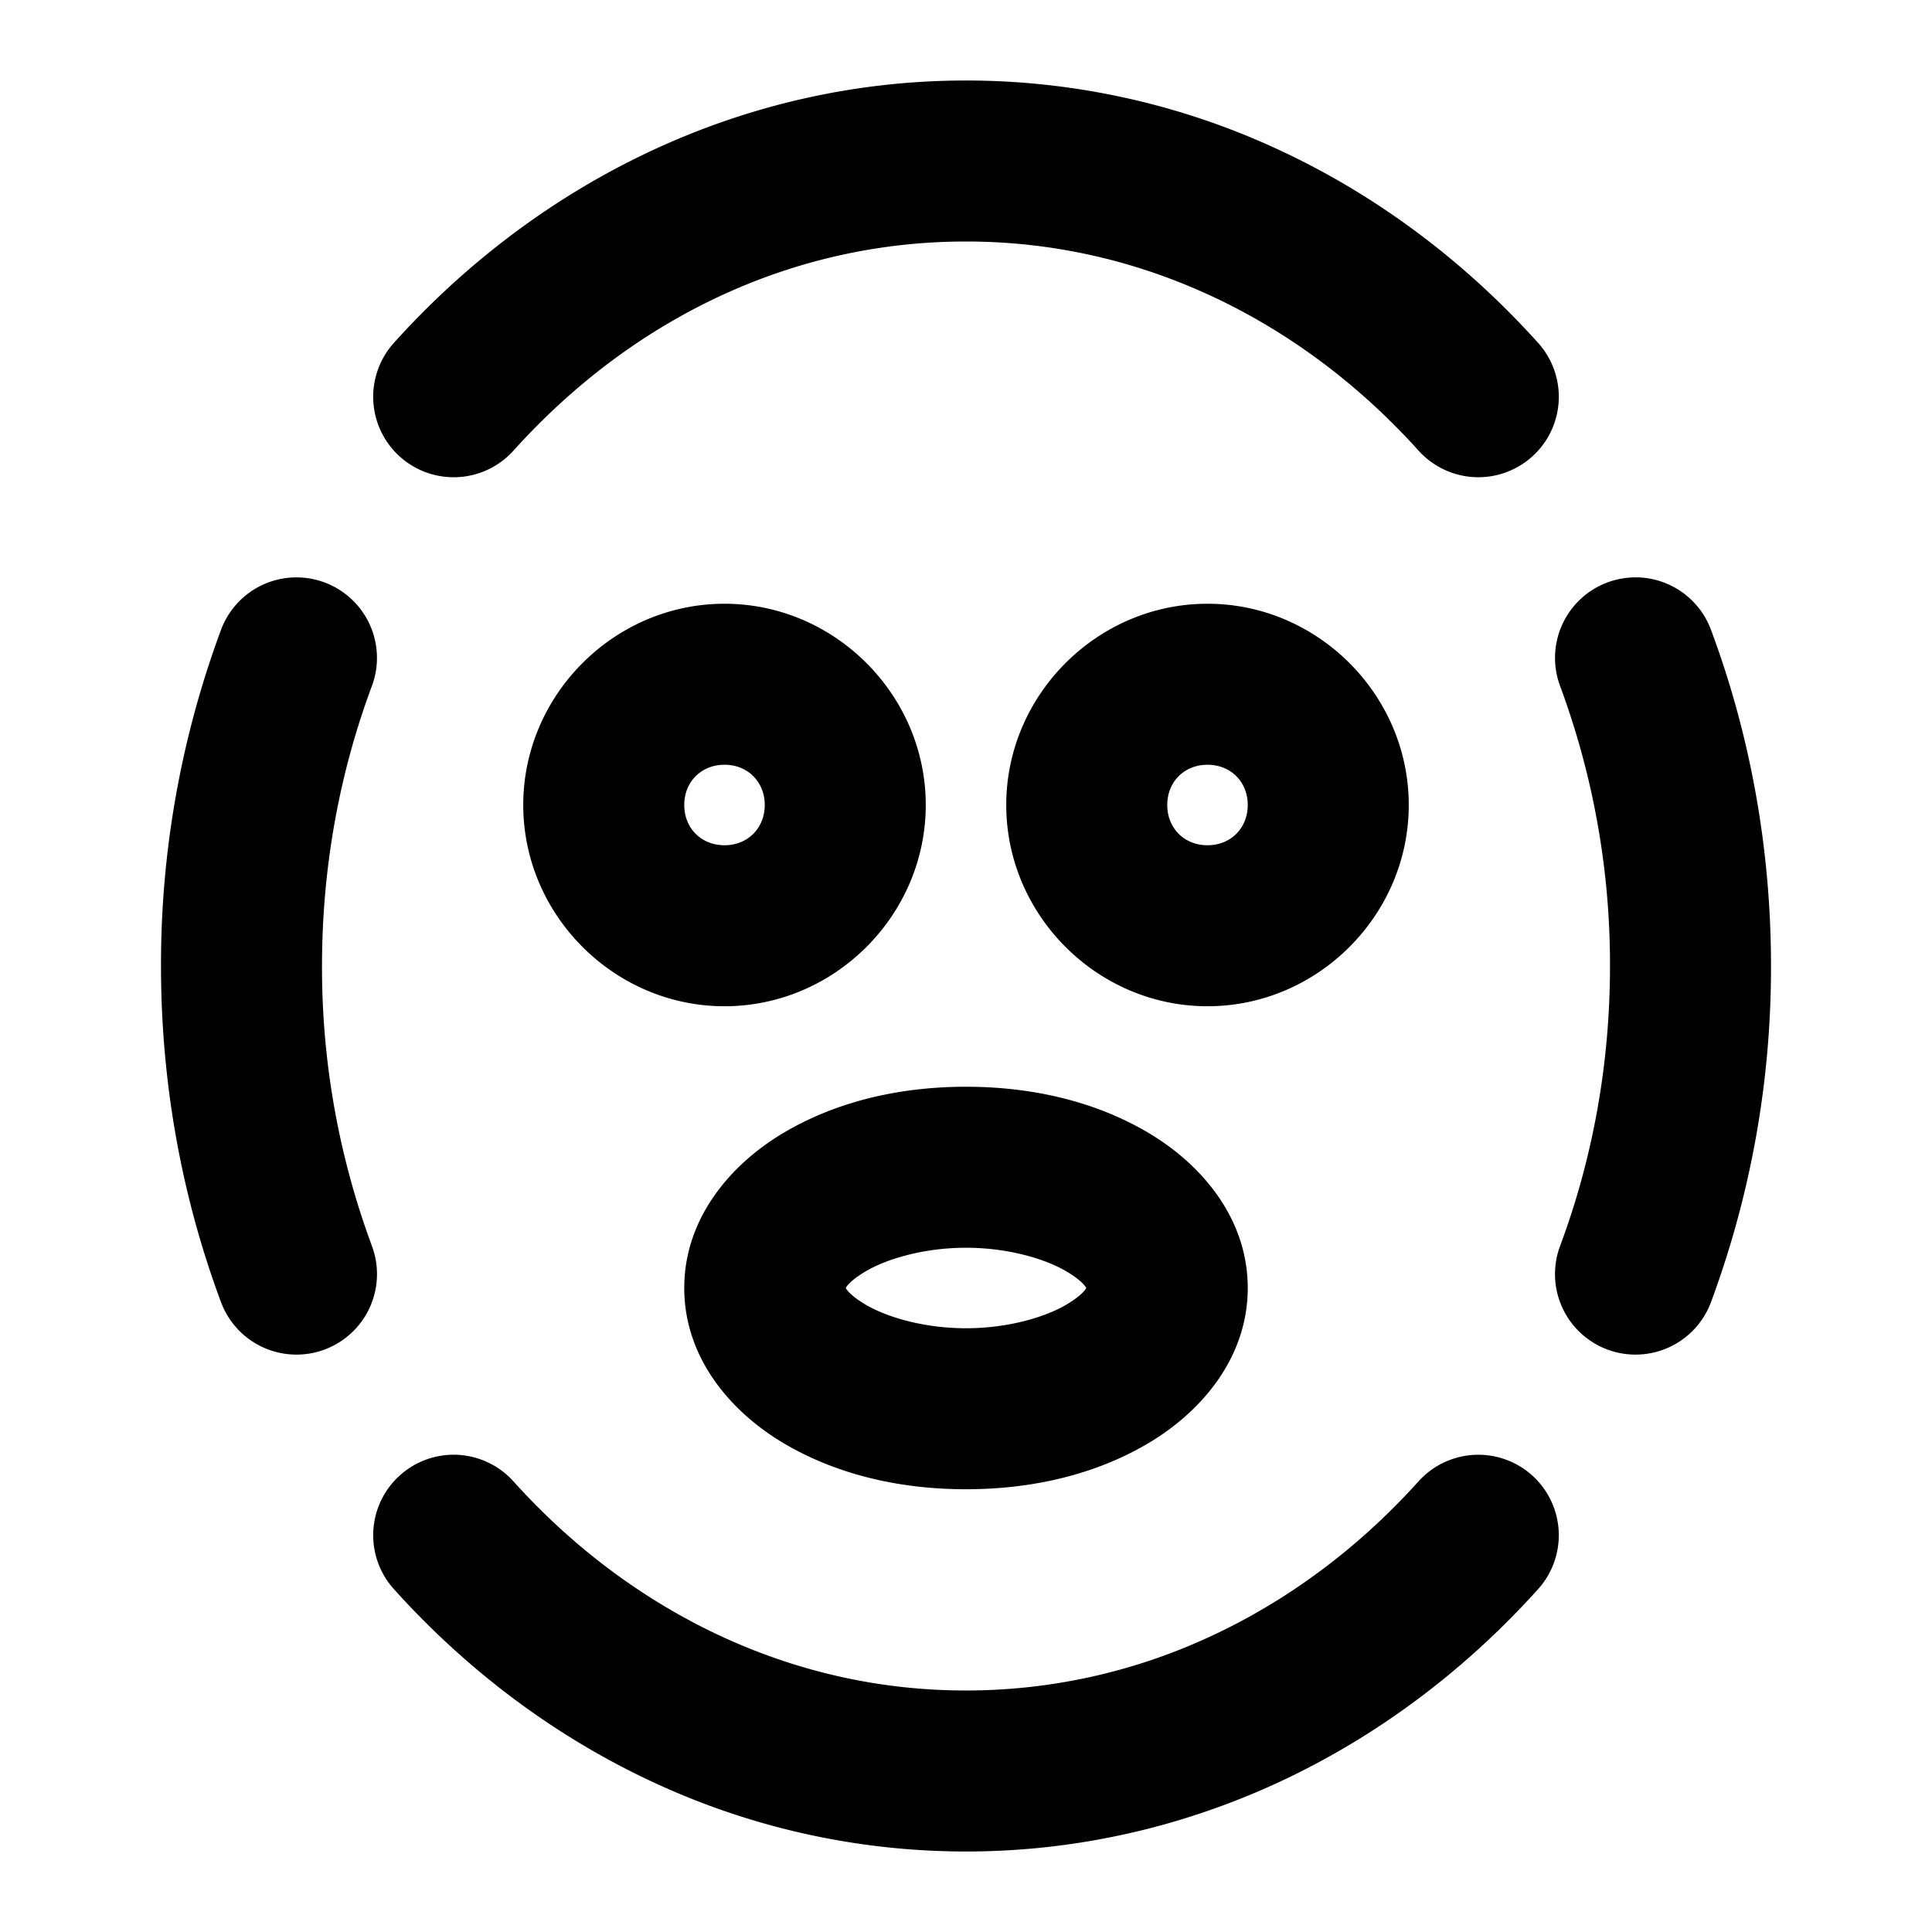 <svg xmlns="http://www.w3.org/2000/svg" width="48" height="48" viewBox="0 0 48 48"><path d="M24 2C18.429 2 13.38 4.524 9.785 8.52a2 2 0 0 0 .149 2.824 2 2 0 0 0 2.824-.149C15.677 7.952 19.63 6 24 6c2.146 0 4.181.472 6.053 1.334 1.94.894 3.703 2.21 5.19 3.861a2 2 0 0 0 2.823.149 2 2 0 0 0 .149-2.824c-1.83-2.034-4.028-3.685-6.488-4.819A18.4 18.4 0 0 0 24 2zM7.295 14.346a2 2 0 0 0-1.803 1.299A23.9 23.9 0 0 0 4 24c0 2.95.529 5.773 1.492 8.354a2 2 0 0 0 2.572 1.175 2 2 0 0 0 1.176-2.574A19.9 19.9 0 0 1 8 24c0-2.473.443-4.822 1.24-6.957a2 2 0 0 0-1.176-2.572 2 2 0 0 0-.77-.125zm33.41 0a2 2 0 0 0-.77.125 2 2 0 0 0-1.175 2.572A19.9 19.9 0 0 1 40 24c0 2.473-.443 4.82-1.24 6.955a2 2 0 0 0 1.176 2.574 2 2 0 0 0 2.572-1.175A23.9 23.9 0 0 0 44 24c0-2.95-.529-5.775-1.492-8.355a2 2 0 0 0-1.803-1.3zM18 15c-2.738 0-5 2.262-5 5s2.262 5 5 5 5-2.262 5-5-2.262-5-5-5zm12 0c-2.738 0-5 2.262-5 5s2.262 5 5 5 5-2.262 5-5-2.262-5-5-5zm-12 4c.576 0 1 .424 1 1s-.424 1-1 1-1-.424-1-1 .424-1 1-1zm12 0c.576 0 1 .424 1 1s-.424 1-1 1-1-.424-1-1 .424-1 1-1zm-6 8c-1.705 0-3.275.39-4.564 1.164S17 30.271 17 32c0 1.73 1.146 3.062 2.436 3.836S22.295 37 24 37s3.275-.39 4.564-1.164S31 33.729 31 32c0-1.73-1.146-3.062-2.436-3.836S25.705 27 24 27zm0 4c1.056 0 1.986.282 2.506.594.368.22.459.364.482.406-.023.042-.114.185-.482.406-.52.312-1.45.594-2.506.594s-1.986-.282-2.506-.594c-.368-.22-.459-.364-.482-.406.023-.042.114-.185.482-.406.52-.312 1.45-.594 2.506-.594zm-12.623 5.145a2 2 0 0 0-1.443.511 2 2 0 0 0-.149 2.824c1.83 2.034 4.029 3.685 6.488 4.819A18.4 18.4 0 0 0 24 46c2.735 0 5.354-.608 7.727-1.701 2.46-1.134 4.658-2.785 6.488-4.819a2 2 0 0 0-.149-2.824 2 2 0 0 0-2.824.149c-1.486 1.65-3.249 2.967-5.19 3.861A14.4 14.4 0 0 1 24 42c-2.146 0-4.181-.472-6.053-1.334-1.94-.894-3.703-2.21-5.19-3.861a2 2 0 0 0-1.38-.66z"/></svg>